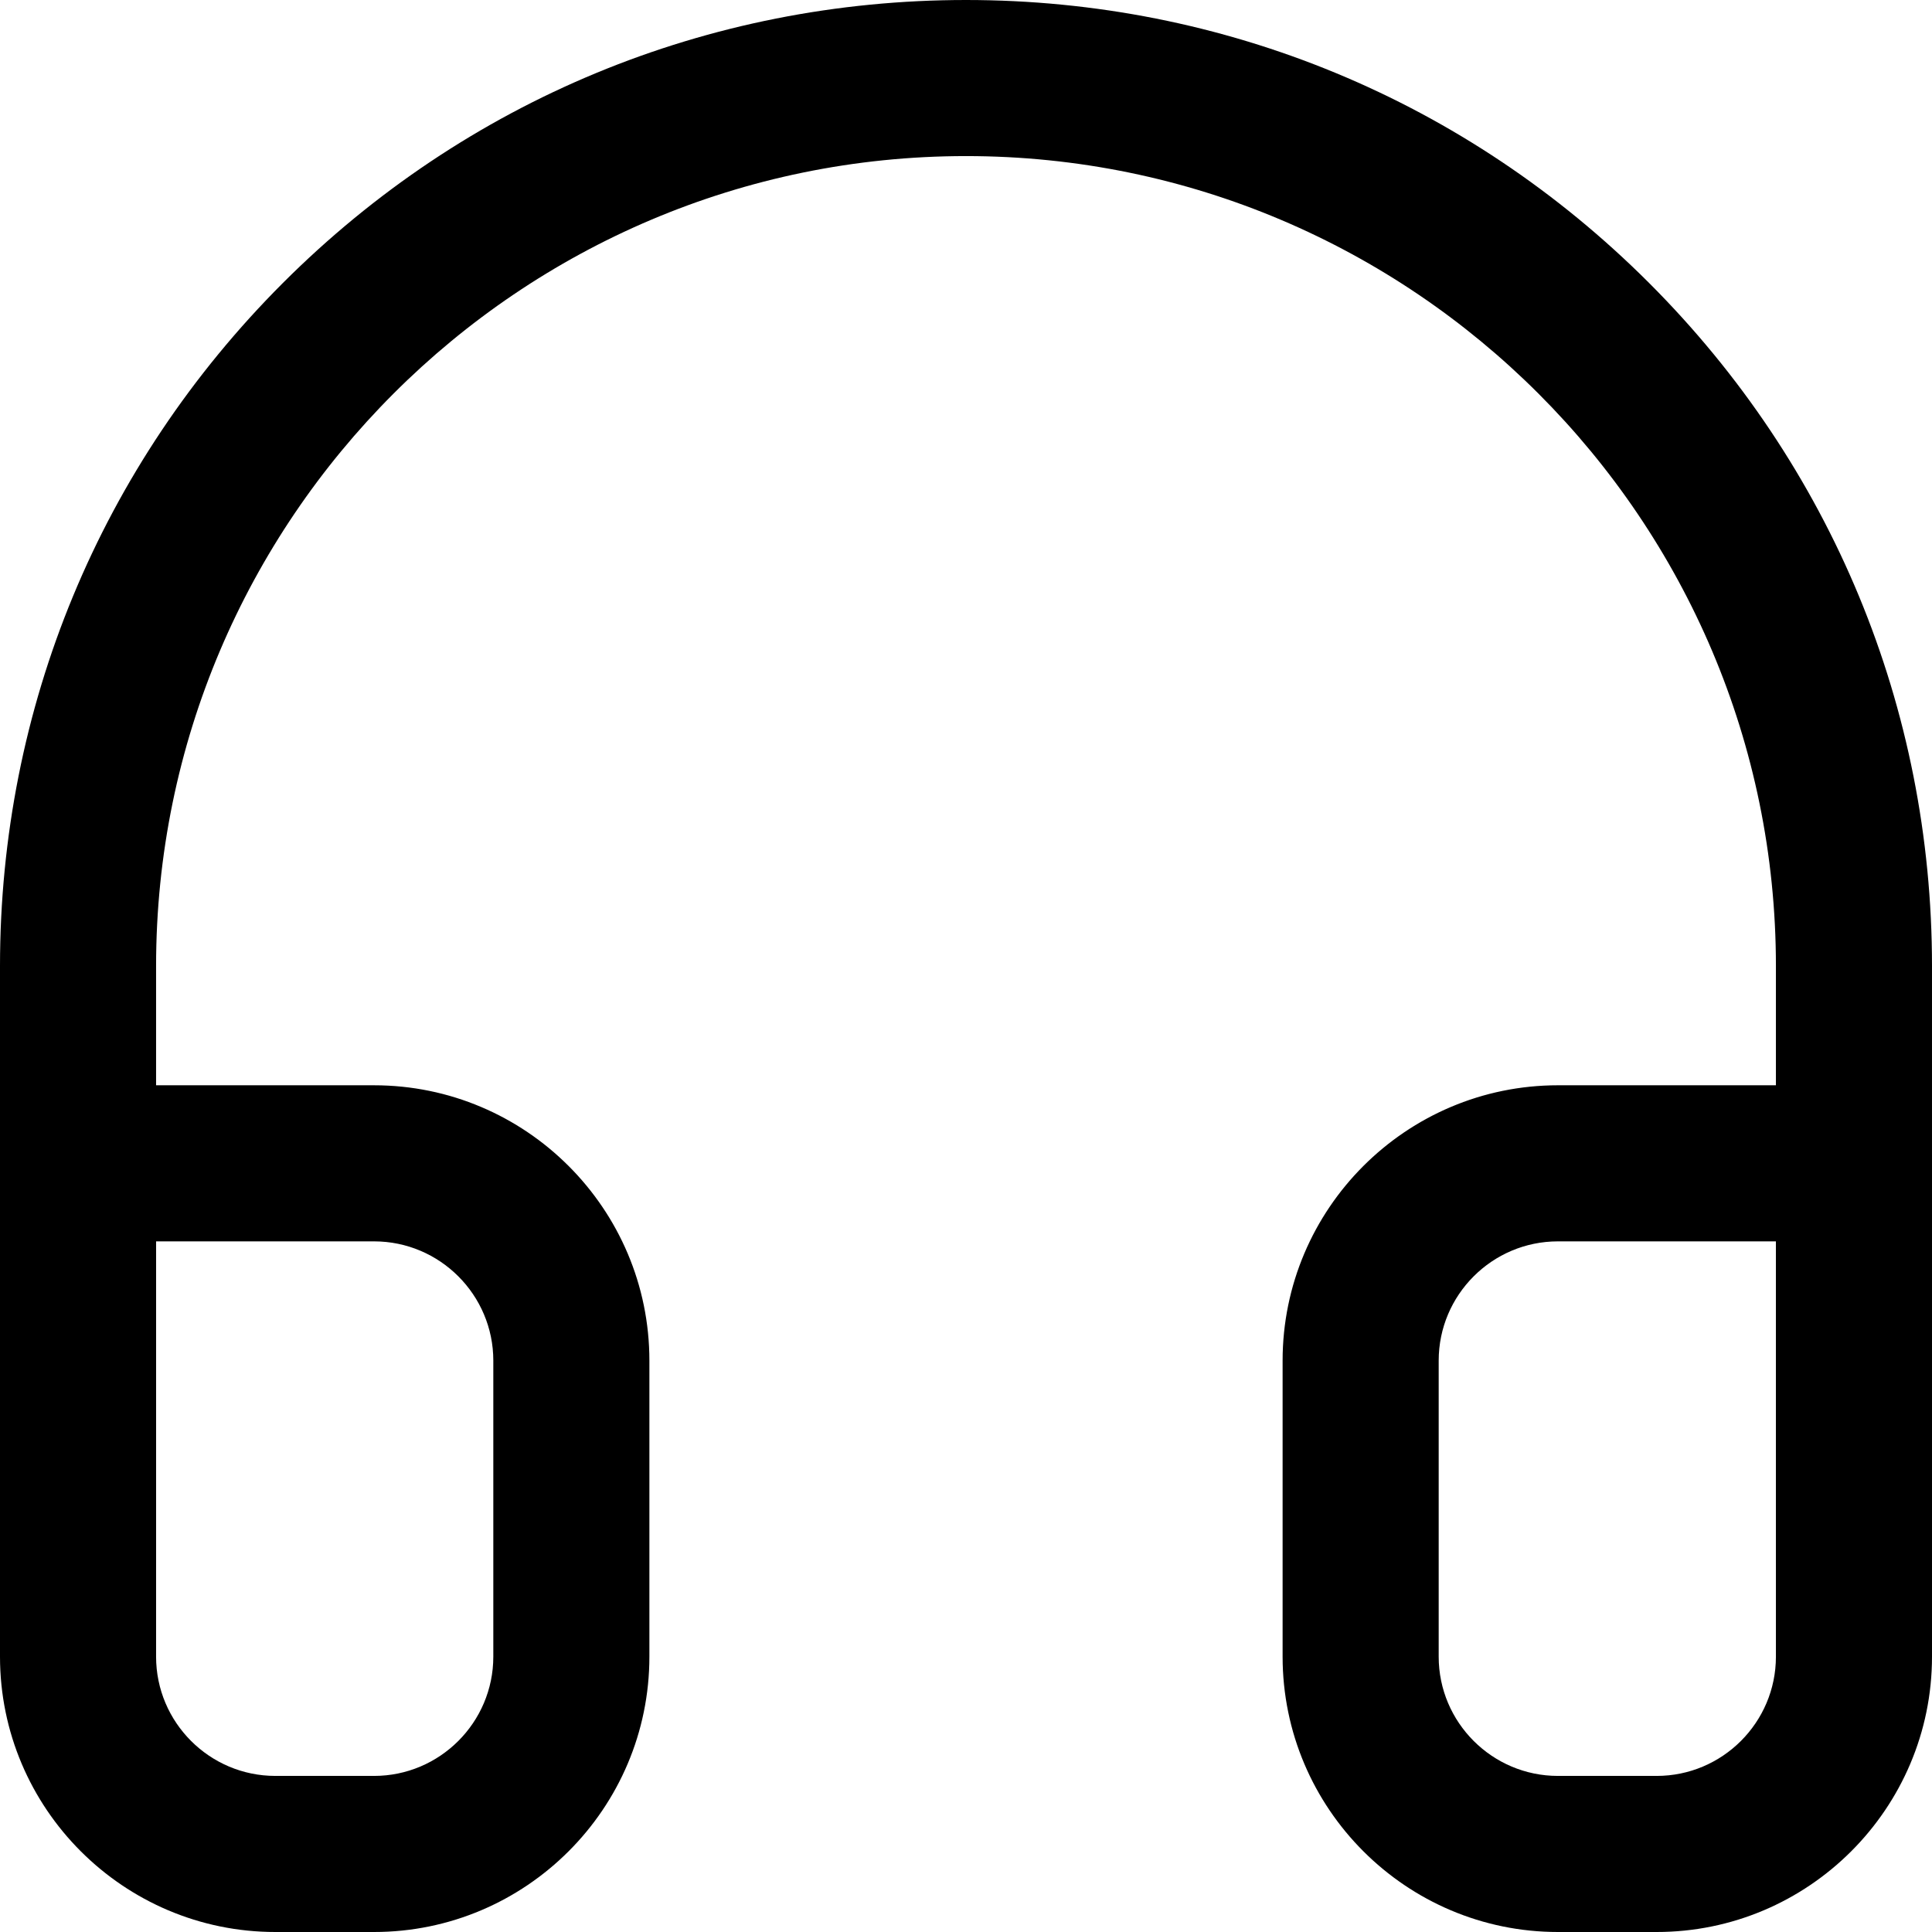 <?xml version="1.0" encoding="iso-8859-1"?>
<!-- Generator: Adobe Illustrator 19.0.0, SVG Export Plug-In . SVG Version: 6.00 Build 0)  -->
<svg xmlns="http://www.w3.org/2000/svg" xmlns:xlink="http://www.w3.org/1999/xlink" version="1.1" id="Layer_1" x="0px" y="0px" viewBox="0 0 512 512" style="enable-background:new 0 0 512 512;" xml:space="preserve">
<g>
	<g>
		<path d="M437.019,74.981C388.667,26.629,324.38,0,256,0S123.333,26.63,74.981,74.981S0,187.62,0,256v156.879    c0,11.423,9.26,20.682,20.682,20.682c11.422,0,20.682-9.259,20.682-20.682V256C41.364,137.65,137.65,41.364,256,41.364    S470.636,137.65,470.636,256v156.879c0,11.423,9.259,20.682,20.682,20.682c11.423,0,20.682-9.259,20.682-20.682V256    C512,187.62,485.371,123.332,437.019,74.981z"/>
	</g>
</g>
<g>
	<g>
		<path d="M491.318,287.61h-78.439c-40.239,0-72.976,32.737-72.976,72.975v78.44c0,40.239,32.738,72.975,72.976,72.975h26.146    C479.264,512,512,479.264,512,439.025V308.292C512,296.869,502.741,287.61,491.318,287.61z M470.636,439.025    c0,17.43-14.181,31.611-31.611,31.612h-26.146c-17.431,0-31.612-14.181-31.612-31.611v-78.44c0-17.43,14.181-31.611,31.612-31.611    h57.757V439.025z"/>
	</g>
</g>
<g>
	<g>
		<path d="M99.121,287.611H20.682C9.26,287.611,0,296.87,0,308.293v130.732C0,479.264,32.737,512,72.975,512h26.146    c40.238,0,72.975-32.736,72.975-72.974v-78.44C172.096,320.347,139.36,287.611,99.121,287.611z M130.733,439.025    c0,17.43-14.181,31.611-31.611,31.611H72.975c-17.43,0-31.611-14.181-31.611-31.61V328.975v-0.001h57.758    c17.43,0,31.611,14.181,31.611,31.611V439.025z"/>
	</g>
</g>
<g>
</g>
<g>
</g>
<g>
</g>
<g>
</g>
<g>
</g>
<g>
</g>
<g>
</g>
<g>
</g>
<g>
</g>
<g>
</g>
<g>
</g>
<g>
</g>
<g>
</g>
<g>
</g>
<g>
</g>
</svg>
